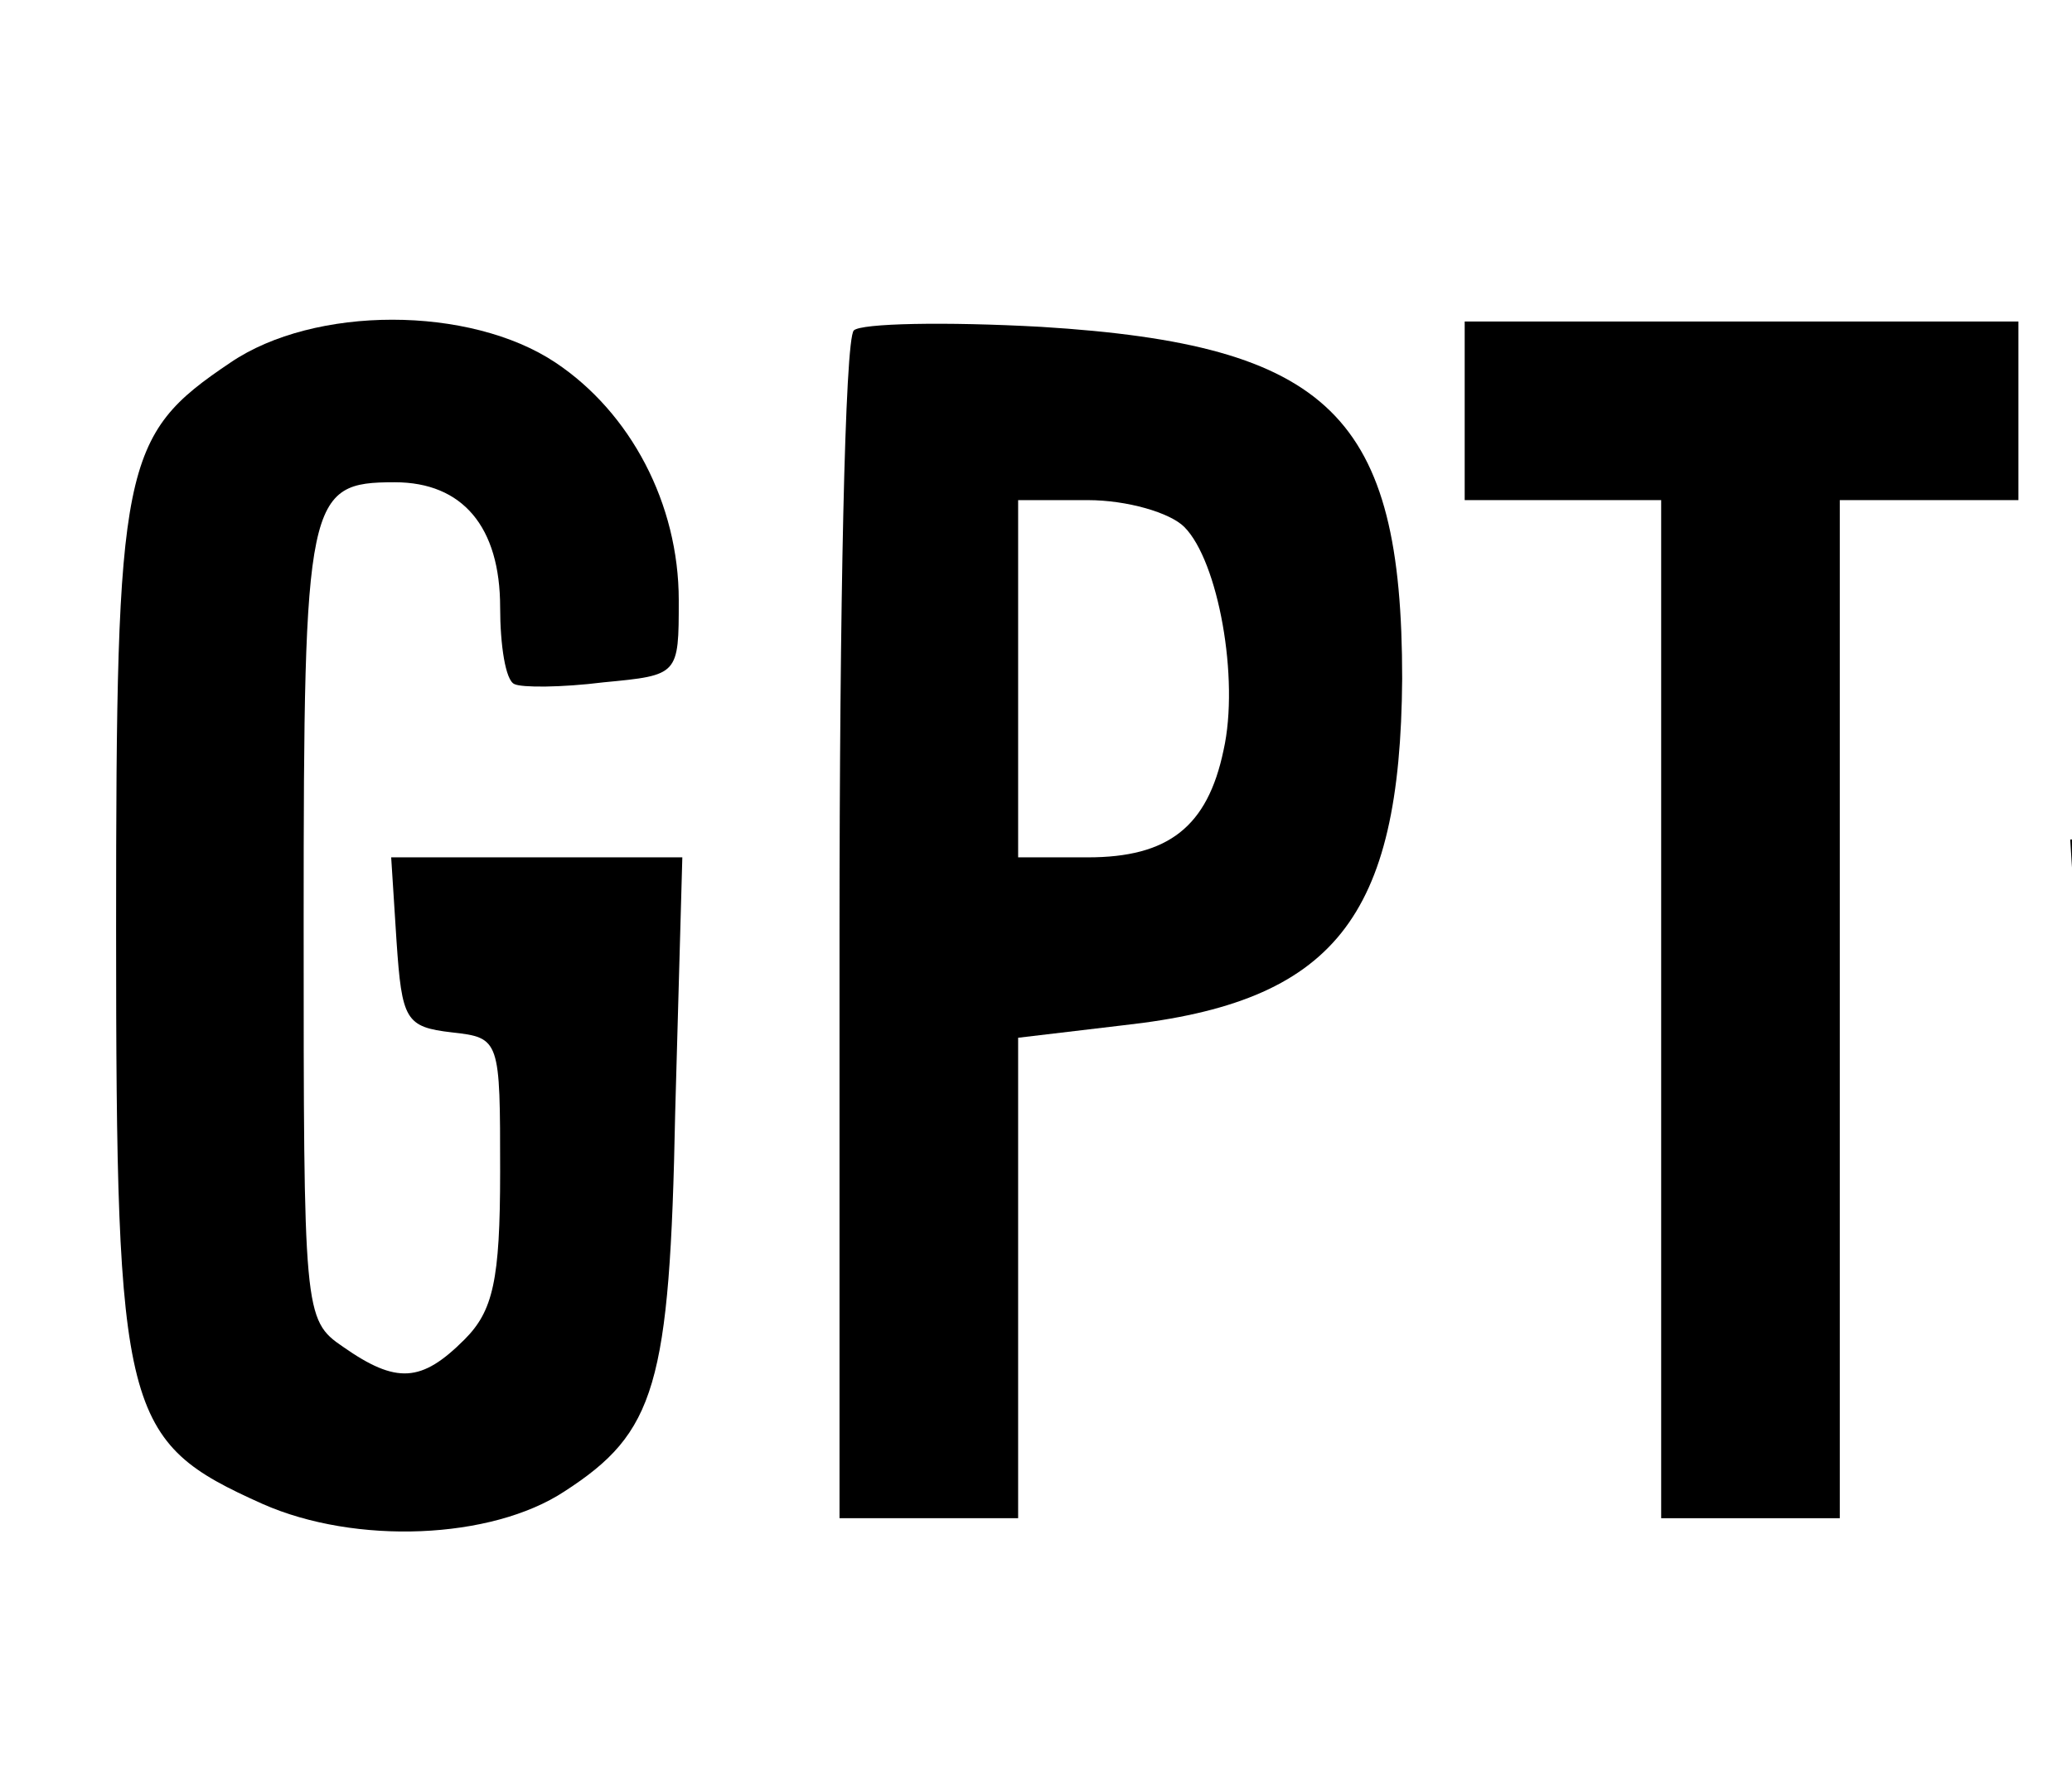 <svg xmlns="http://www.w3.org/2000/svg" width="116" height="100" viewBox="0 0 116 100" fill="none">
  <g id="svg_1" fill="#000000" transform="translate(0,100) scale(0.1,-0.1) ">
   <path id="svg_2" d="m129,797c-61,-41 -64,-56 -64,-317c0,-273 4,-287 82,-322c52,-23 128,-20 169,7c51,33 59,59 62,212l4,143l-82,0l-81,0l3,-47c3,-44 5,-48 31,-51c27,-3 27,-4 27,-78c0,-61 -4,-78 -20,-94c-24,-24 -38,-25 -68,-4c-22,15 -22,19 -22,238c0,238 2,246 51,246c38,0 59,-25 59,-70c0,-21 3,-41 8,-43c4,-2 26,-2 50,1c42,4 42,4 42,46c0,54 -27,105 -69,133c-48,32 -135,32 -182,0z"/>
   <path id="svg_3" d="m478,815c-5,-5 -8,-156 -8,-337l0,-328l50,0l50,0l0,135l0,134l59,7c118,13 155,60 156,194c0,147 -40,187 -202,197c-54,3 -101,2 -105,-2zm185,-110c19,-19 31,-85 22,-125c-9,-43 -31,-60 -76,-60l-39,0l0,100l0,100l39,0c22,0 46,-7 54,-15z"/>
   <path id="svg_4" d="m820,770l0,-50l55,0l55,0l0,-285l0,-285l50,0l50,0l0,285l0,285l50,0l50,0l0,50l0,50l-155,0l-155,0l0,-50z"/>
   <path id="svg_5" d="m1512,800c-57,-35 -62,-62 -62,-323c0,-227 1,-235 23,-268c33,-50 80,-71 145,-65c30,2 65,12 79,21c36,24 63,90 63,158l0,57l-50,0l-50,0l0,-55c0,-42 -5,-60 -20,-75c-24,-24 -38,-25 -68,-4c-22,15 -22,19 -22,234c0,236 3,250 54,250c36,0 56,-30 56,-84l0,-47l48,3l47,3l3,50c3,62 -20,111 -67,142c-45,30 -132,32 -179,3z"/>
   <path id="svg_6" d="m1847,813c-4,-3 -7,-154 -7,-335l0,-328l50,0l50,0l0,145l0,145l60,0l60,0l0,-145l0,-145l55,0l55,0l-2,332l-3,333l-50,0l-50,0l-3,-137l-3,-138l-59,0l-60,0l0,140l0,140l-43,0c-24,0 -47,-3 -50,-7z"/>
   <path id="svg_7" d="m2356,811c-5,-8 -116,-634 -116,-653c0,-5 22,-8 49,-8l49,0l6,47c15,108 12,103 71,103c59,0 56,5 71,-103l6,-47l49,0c39,0 49,3 49,17c0,14 -92,556 -106,626c-5,26 -8,27 -64,27c-32,0 -61,-4 -64,-9zm78,-261c9,-63 19,-125 22,-138c4,-22 2,-23 -36,-20c-22,2 -41,8 -41,13c-2,15 34,266 37,263c1,-2 9,-55 18,-118z"/>
   <path id="svg_8" d="m2597,814c-4,-4 -7,-27 -7,-51l0,-43l55,0l55,0l0,-285l0,-285l50,0l50,0l0,285l0,285l56,0l55,0l-3,48l-3,47l-151,3c-82,1 -153,-1 -157,-4z"/>
   <path id="svg_9" d="m3429,797c-64,-42 -69,-65 -69,-315c0,-247 5,-273 61,-313c46,-32 124,-35 178,-7c77,40 81,57 81,318c0,252 -5,275 -69,317c-47,32 -135,32 -182,0zm135,-89c13,-19 16,-58 16,-228c0,-222 -3,-233 -52,-245c-19,-5 -32,-1 -47,14c-20,20 -21,31 -21,233c0,183 2,214 17,230c23,25 68,23 87,-4z"/>
   <path id="svg_10" d="m3737,814c-4,-4 -7,-27 -7,-51l0,-43l55,0l55,0l0,-285l0,-285l50,0l50,0l0,285l0,285l56,0l55,0l-3,48l-3,47l-151,3c-82,1 -153,-1 -157,-4z"/>
   <path id="svg_11" d="m2970,480l0,-330l94,0c105,0 138,9 178,47c69,66 57,246 -19,286l-27,14l22,12c34,18 52,64 52,131c0,72 -24,127 -68,153c-23,13 -53,17 -131,17l-101,0l0,-330zm184,218c9,-13 16,-43 16,-70c0,-57 -25,-88 -70,-88l-30,0l0,90l0,90l34,0c25,0 39,-7 50,-22zm13,-274c8,-10 13,-46 13,-85c0,-59 -3,-70 -22,-83c-12,-9 -37,-16 -55,-16l-33,0l0,106l0,107l42,-6c23,-3 48,-14 55,-23z"/>
   <path id="svg_12" d="m4858,623c12,-2 30,-2 40,0c9,3 -1,5 -23,4c-22,0 -30,-2 -17,-4z"/>
   <path id="svg_13" d="m4790,593c-16,-21 -20,-36 -15,-58c3,-16 6,-38 6,-47c0,-12 8,-17 22,-17c12,1 38,-2 57,-5c27,-5 25,-3 -11,9c-69,22 -89,76 -44,120c13,14 20,25 15,25c-5,0 -18,-12 -30,-27z"/>
   <path id="svg_14" d="m4389,589c-50,-50 -1,-79 133,-79c116,0 148,10 148,44c0,44 -32,56 -152,56c-96,0 -110,-2 -129,-21zm70,-22c0,-9 -2,-8 -6,1c-2,6 -10,9 -15,6c-7,-4 -8,-2 -4,5c9,13 26,5 25,-12zm29,-8c-3,-8 -7,-3 -11,10c-4,17 -3,21 5,13c5,-5 8,-16 6,-23zm75,11c-3,-12 -8,-19 -11,-16c-5,6 5,36 12,36c2,0 2,-9 -1,-20zm42,-30c-3,-5 -14,-10 -23,-9c-14,0 -13,2 3,9c27,11 27,11 20,0z"/>
   <path id="svg_15" d="m4951,593c7,-12 15,-20 18,-17c3,2 -3,12 -13,22c-17,16 -18,16 -5,-5z"/>
   <path id="svg_16" d="m4970,546c0,-7 -9,-26 -21,-42l-21,-29l26,28c23,25 35,57 21,57c-3,0 -5,-6 -5,-14z"/>
   <path id="svg_17" d="m1162,483l3,-48l100,0l100,0l3,48l3,47l-106,0l-106,0l3,-47z"/>
   <path id="svg_18" d="m4480,466c5,-5 23,-9 40,-9c17,0 35,4 40,9c5,5 -10,9 -40,9c-30,0 -45,-4 -40,-9z"/>
  </g>
  </svg>
